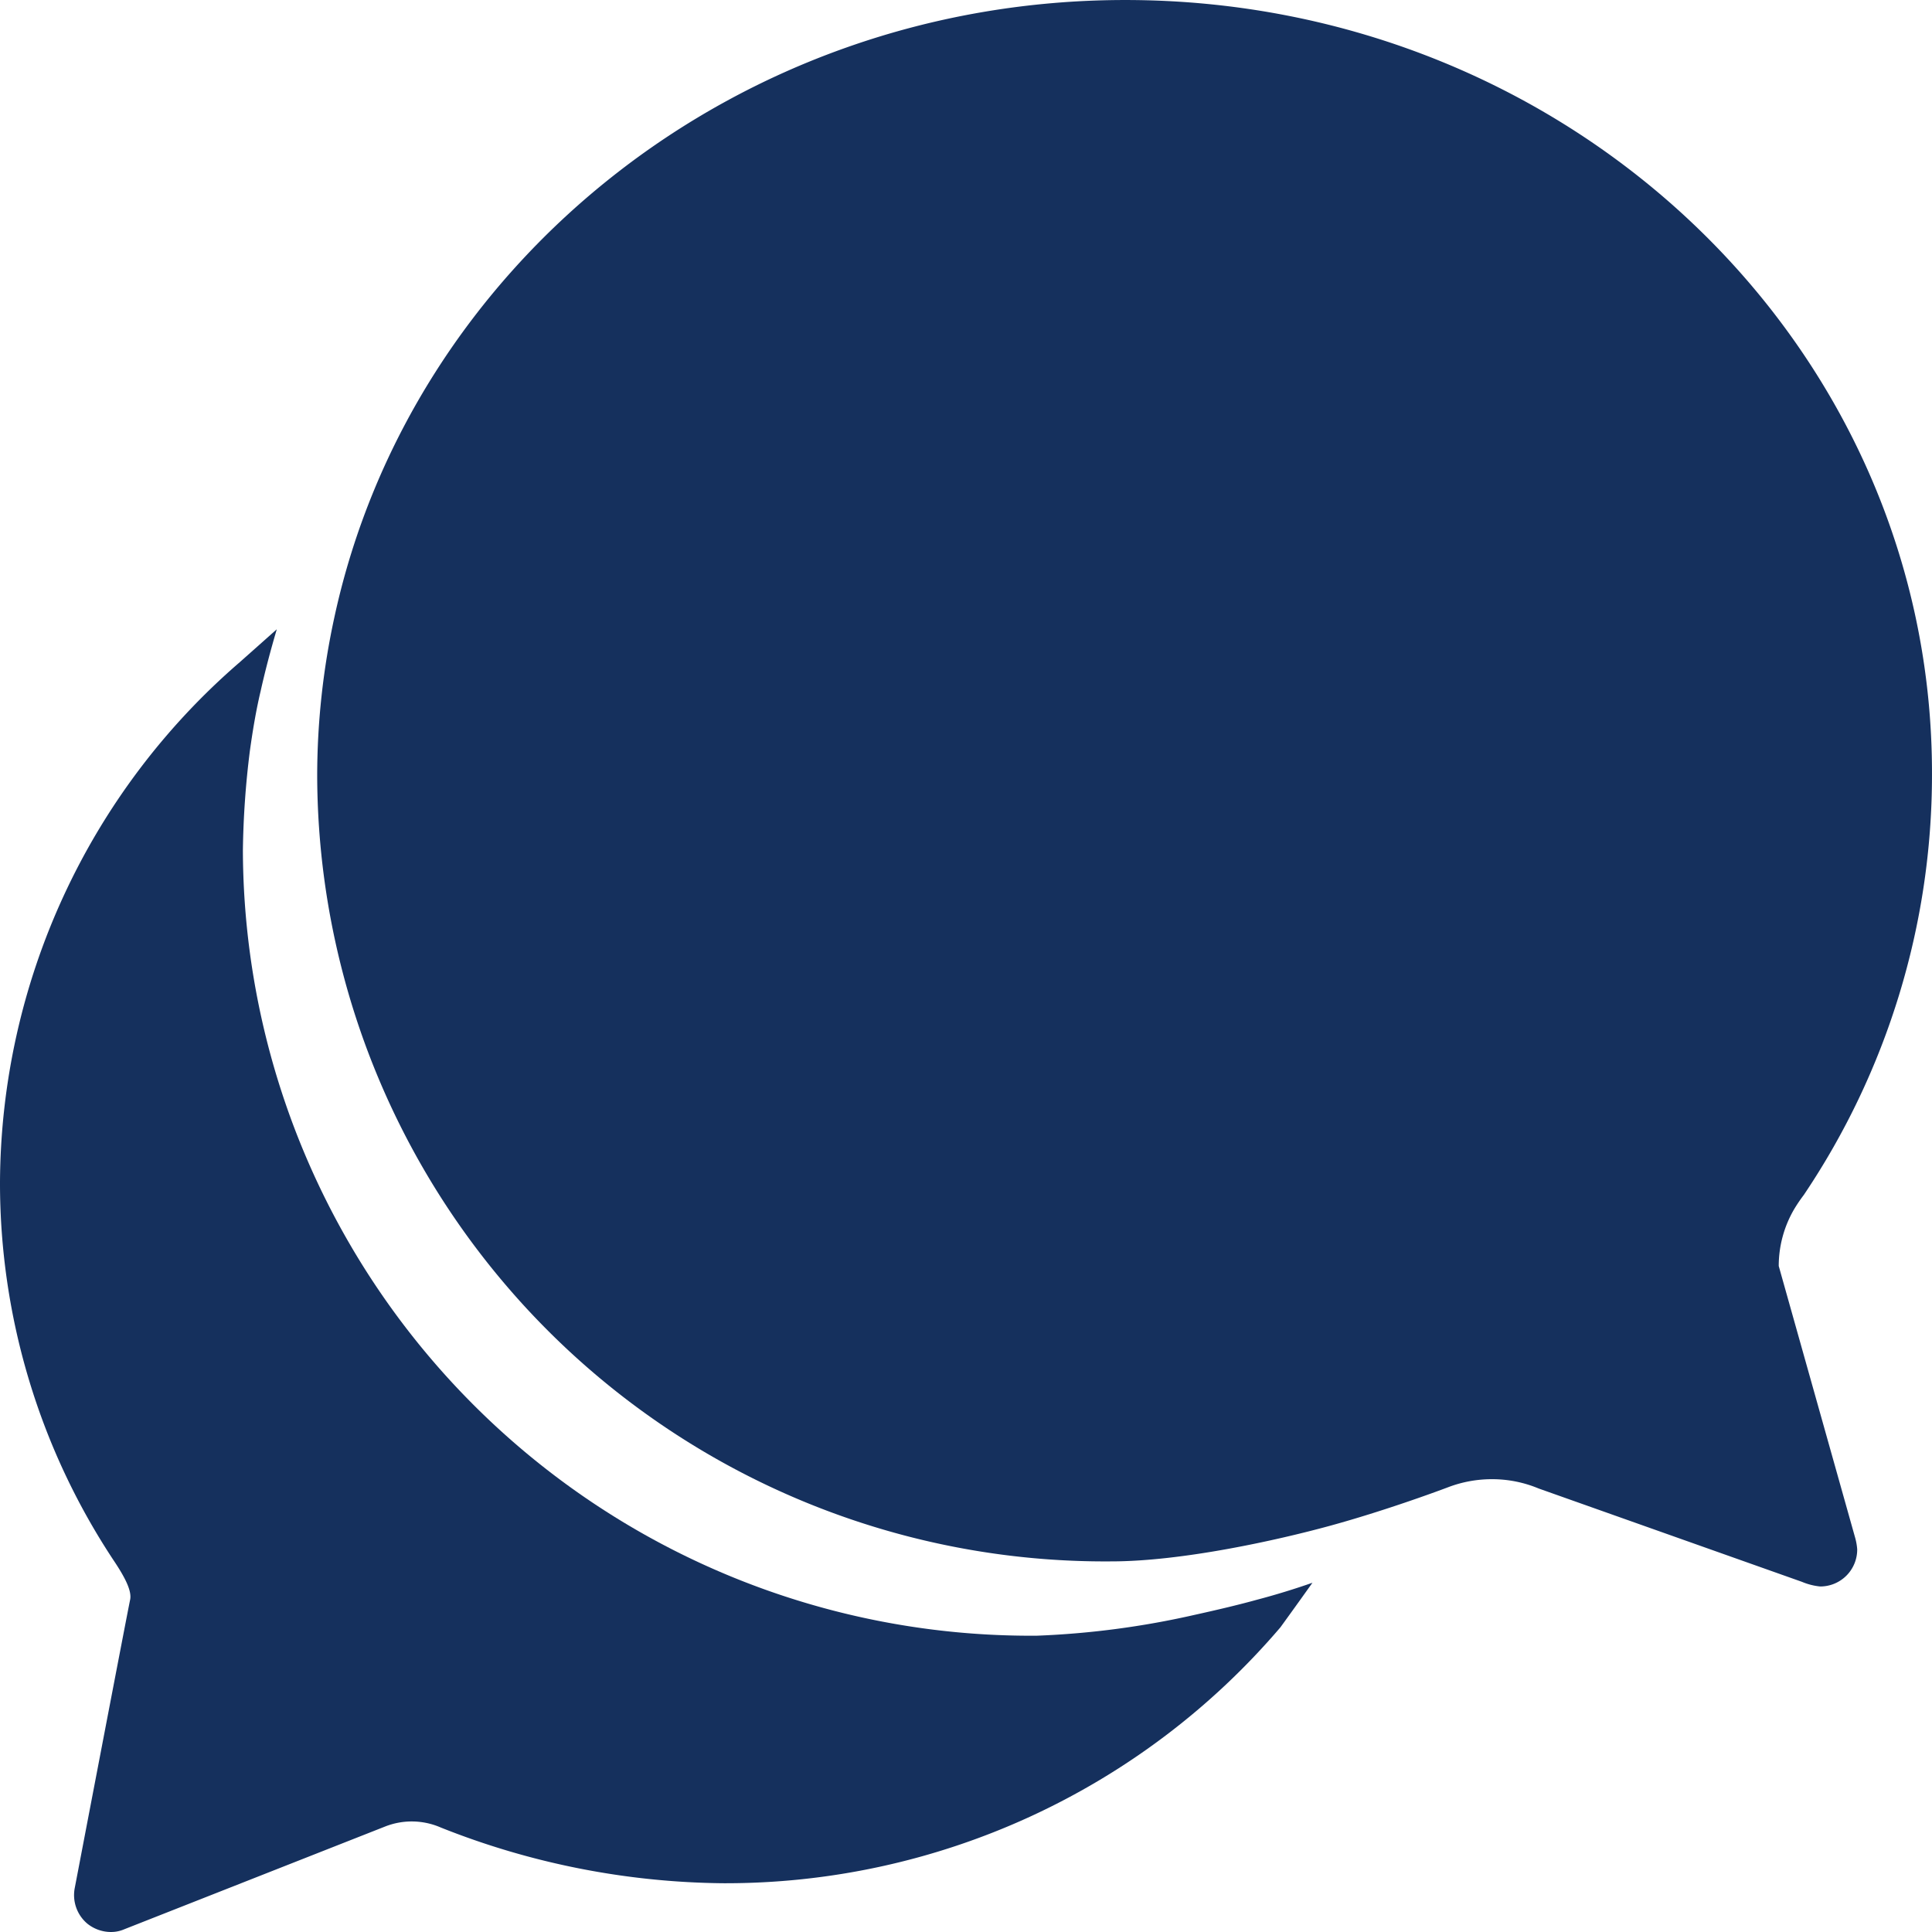 <svg xmlns="http://www.w3.org/2000/svg" width="130.783" height="130.782" viewBox="0 0 130.783 130.782">
  <g id="Icon_ionic-ios-chatbubbles" data-name="Icon ionic-ios-chatbubbles" transform="translate(-3.375 -3.375)">
    <path id="Path_117" data-name="Path 117" d="M107.113,89.075a7.617,7.617,0,0,1,1.037-3.835,10.589,10.589,0,0,1,.66-.975,50.94,50.94,0,0,0,8.677-28.389c.094-28.986-24.365-52.5-54.608-52.5C36.5,3.375,14.5,21.326,9.341,45.156A50.521,50.521,0,0,0,8.177,55.908,53.329,53.329,0,0,0,61.936,109.07c4.81,0,11.286-1.446,14.839-2.421s7.074-2.264,7.985-2.609a8.311,8.311,0,0,1,2.924-.534,8.173,8.173,0,0,1,3.175.629l17.825,6.319a4.251,4.251,0,0,0,1.226.314,2.5,2.5,0,0,0,2.515-2.515,4.039,4.039,0,0,0-.157-.849Z" transform="translate(16.67)" fill="#15305d"/>
    <path id="Path_118" data-name="Path 118" d="M88.415,78.608c-1.132.314-2.578.66-4.15,1.006a58.023,58.023,0,0,1-10.689,1.415A53.329,53.329,0,0,1,19.817,27.867a59.437,59.437,0,0,1,.472-6.728c.189-1.352.409-2.7.723-4.024.314-1.415.692-2.829,1.1-4.213L19.6,15.134A46.786,46.786,0,0,0,3.375,50.314a46.264,46.264,0,0,0,7.8,25.779c.723,1.1,1.132,1.949,1.006,2.515S8.437,98.1,8.437,98.1a2.522,2.522,0,0,0,.849,2.421,2.561,2.561,0,0,0,1.6.566,2.255,2.255,0,0,0,.912-.189L29.437,93.95a4.913,4.913,0,0,1,3.773.063,52.911,52.911,0,0,0,19.083,3.773A49.375,49.375,0,0,0,90.05,80.463s1.006-1.383,2.169-3.018C91.056,77.853,89.735,78.262,88.415,78.608Z" transform="translate(0 33.071)" fill="#15305d"/>
  </g>
</svg>
